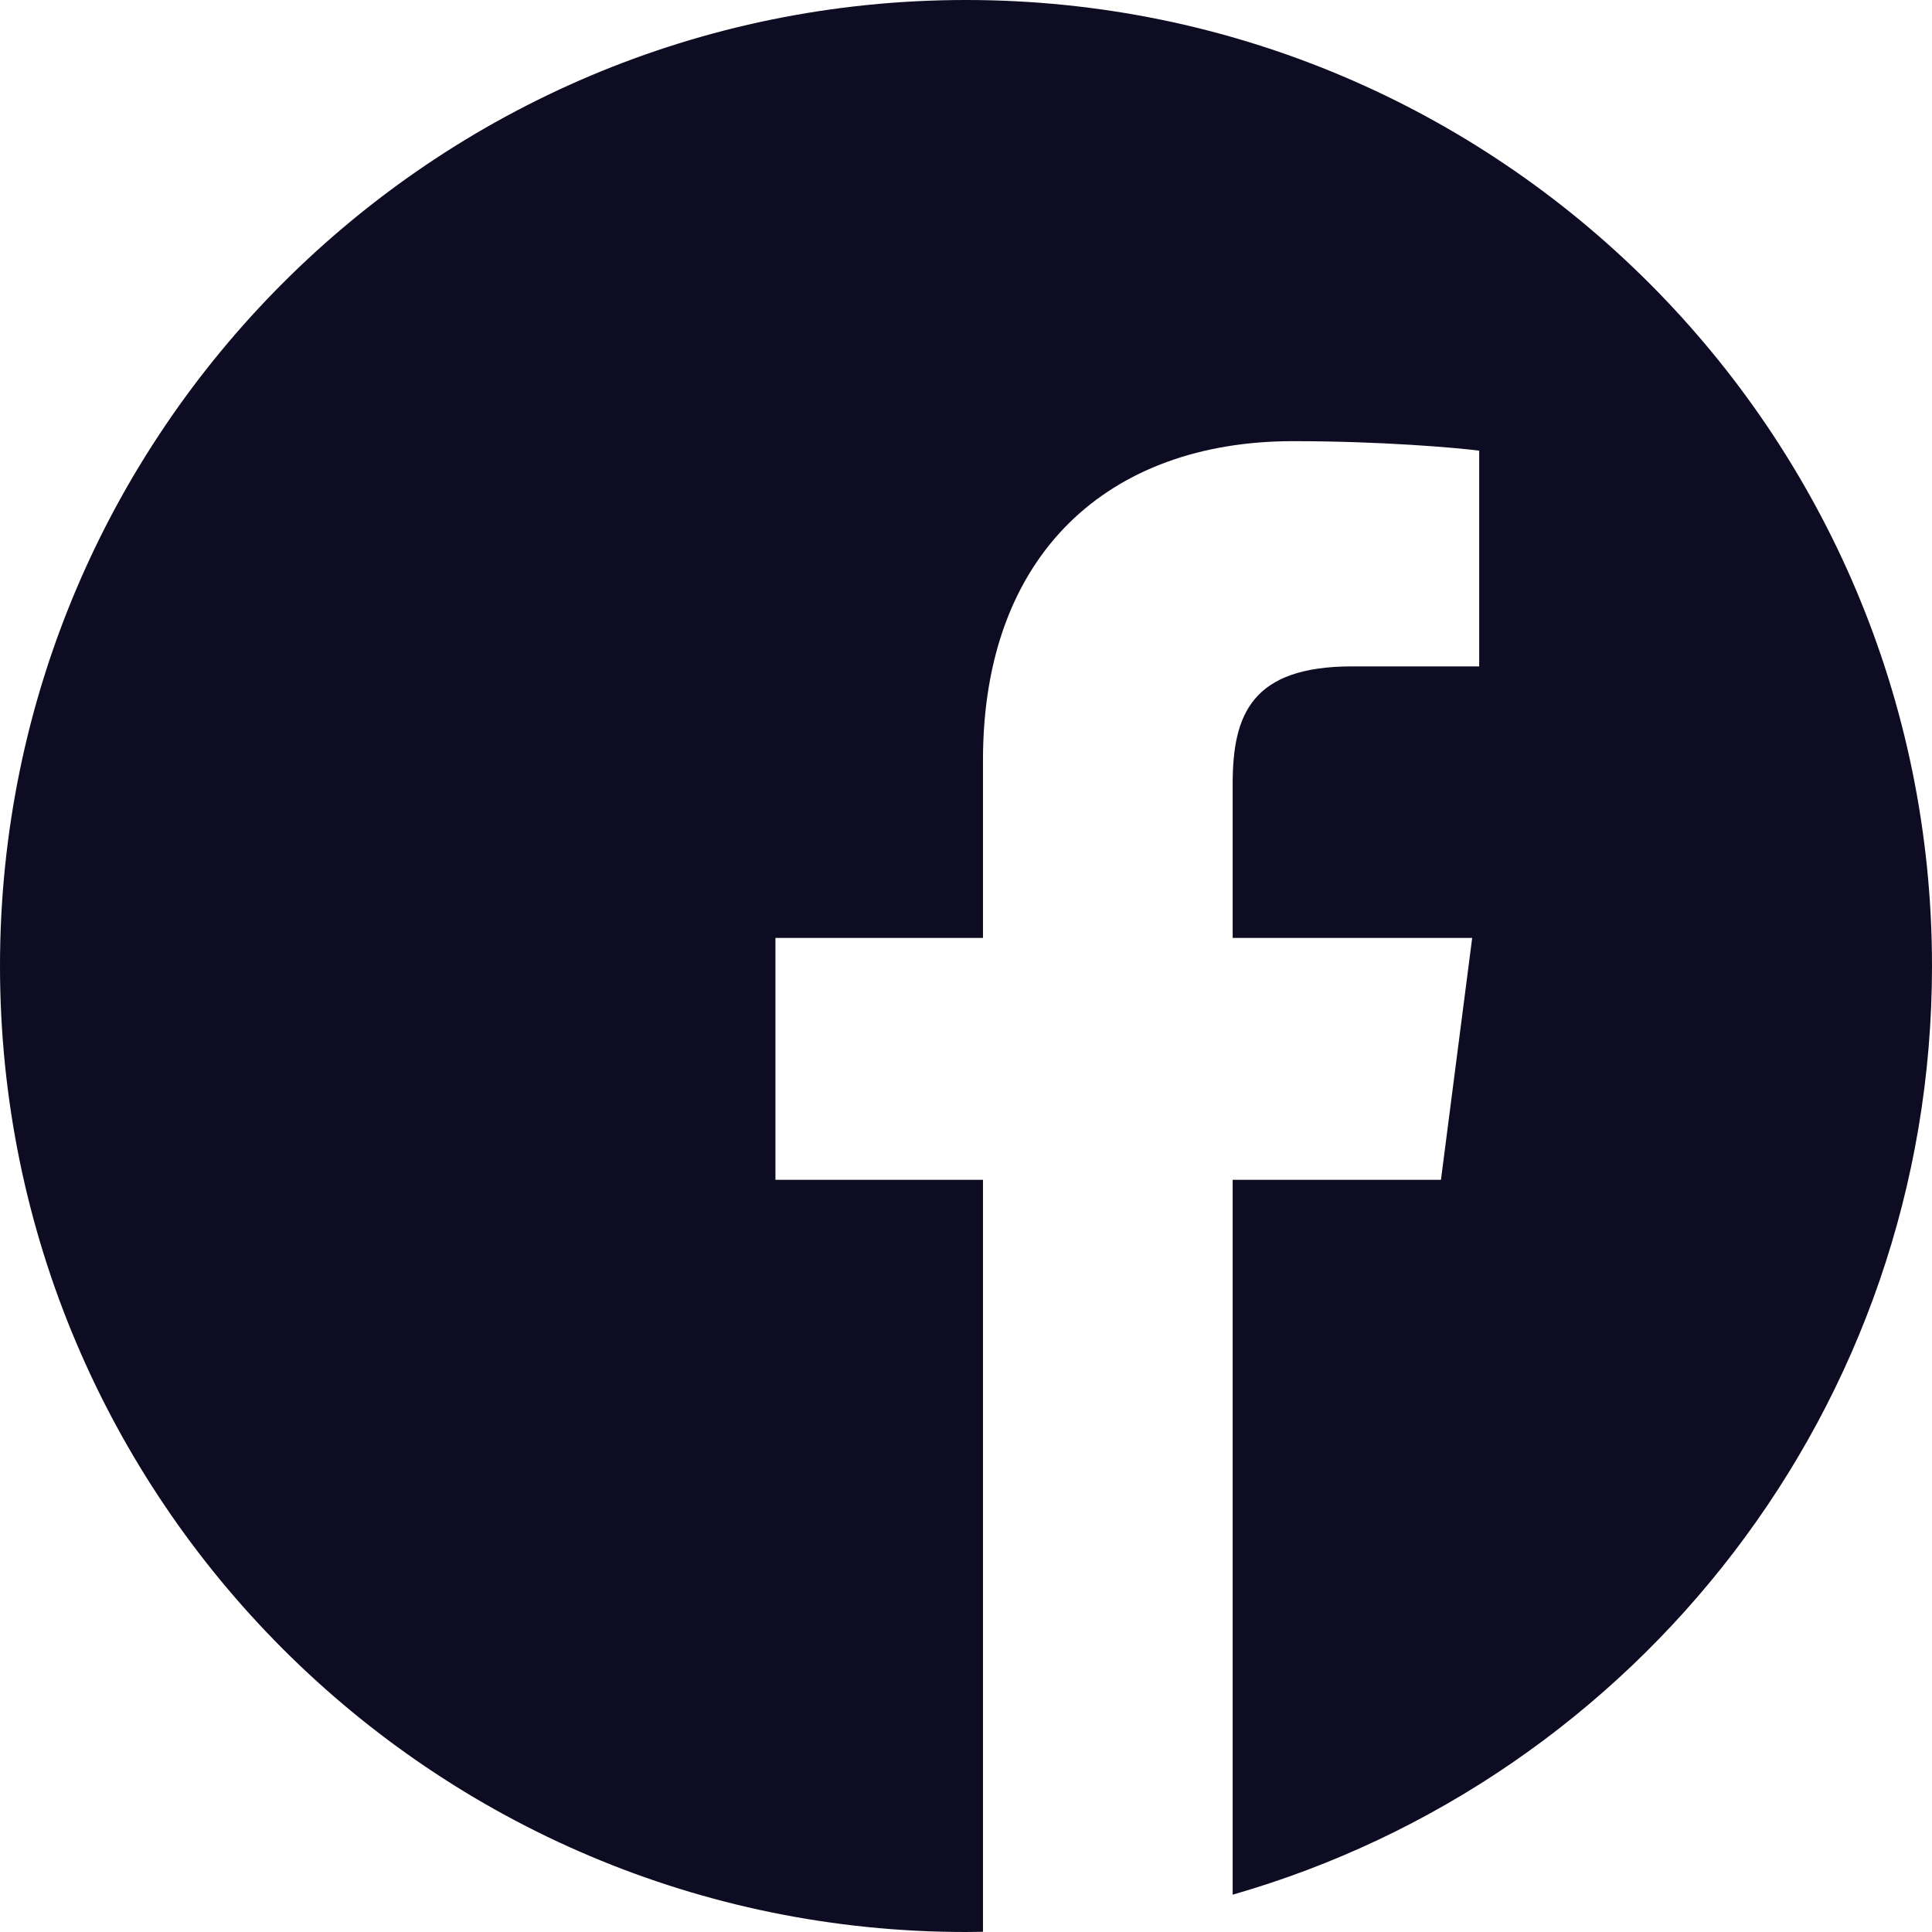 <svg xmlns="http://www.w3.org/2000/svg" fill="none" viewBox="0 0 38 38" height="38" width="38">
<path fill="#0D0C22" d="M22.064 37.752C21.906 37.778 21.747 37.802 21.588 37.824C21.747 37.802 21.906 37.778 22.064 37.752Z"></path>
<path fill="#0D0C22" d="M22.444 37.688C22.368 37.701 22.293 37.714 22.217 37.727C22.293 37.714 22.368 37.701 22.444 37.688Z"></path>
<path fill="#0D0C22" d="M21.162 37.877C20.977 37.898 20.791 37.916 20.604 37.932C20.791 37.916 20.977 37.898 21.162 37.877Z"></path>
<path fill="#0D0C22" d="M21.528 37.832C21.439 37.844 21.349 37.855 21.26 37.865C21.349 37.855 21.439 37.844 21.528 37.832Z"></path>
<path fill="#0D0C22" d="M22.96 37.585C22.894 37.599 22.827 37.613 22.76 37.627C22.827 37.613 22.894 37.599 22.96 37.585Z"></path>
<path fill="#0D0C22" d="M24.246 37.266C24.192 37.282 24.138 37.296 24.084 37.311C24.138 37.296 24.192 37.282 24.246 37.266Z"></path>
<path fill="#0D0C22" d="M23.856 37.372C23.797 37.387 23.738 37.403 23.68 37.418C23.738 37.403 23.797 37.388 23.856 37.372Z"></path>
<path fill="#0D0C22" d="M23.349 37.499C23.287 37.514 23.225 37.527 23.162 37.541C23.225 37.527 23.287 37.514 23.349 37.499Z"></path>
<path fill="#0D0C22" d="M20.597 37.933C20.497 37.941 20.397 37.949 20.297 37.955C20.397 37.949 20.497 37.941 20.597 37.933Z"></path>
<path fill="#0D0C22" d="M38 19C38 8.508 29.492 0 19 0C8.508 0 0 8.508 0 19C0 29.492 8.508 38 19 38C19.112 38 19.223 37.998 19.334 37.996V23.205H15.252V18.448H19.334V14.947C19.334 10.887 21.812 8.677 25.434 8.677C27.168 8.677 28.659 8.807 29.094 8.864V13.107H26.596C24.626 13.107 24.245 14.044 24.245 15.418V18.448H28.956L28.342 23.205H24.245V37.266C32.186 34.989 38 27.673 38 19Z"></path>
<path fill="#0D0C22" d="M20.256 37.958C20.058 37.97 19.859 37.98 19.66 37.987C19.859 37.98 20.058 37.97 20.256 37.958Z"></path>
<path fill="#0D0C22" d="M19.649 37.988C19.544 37.991 19.439 37.994 19.334 37.996C19.439 37.994 19.544 37.991 19.649 37.988Z"></path>
</svg>